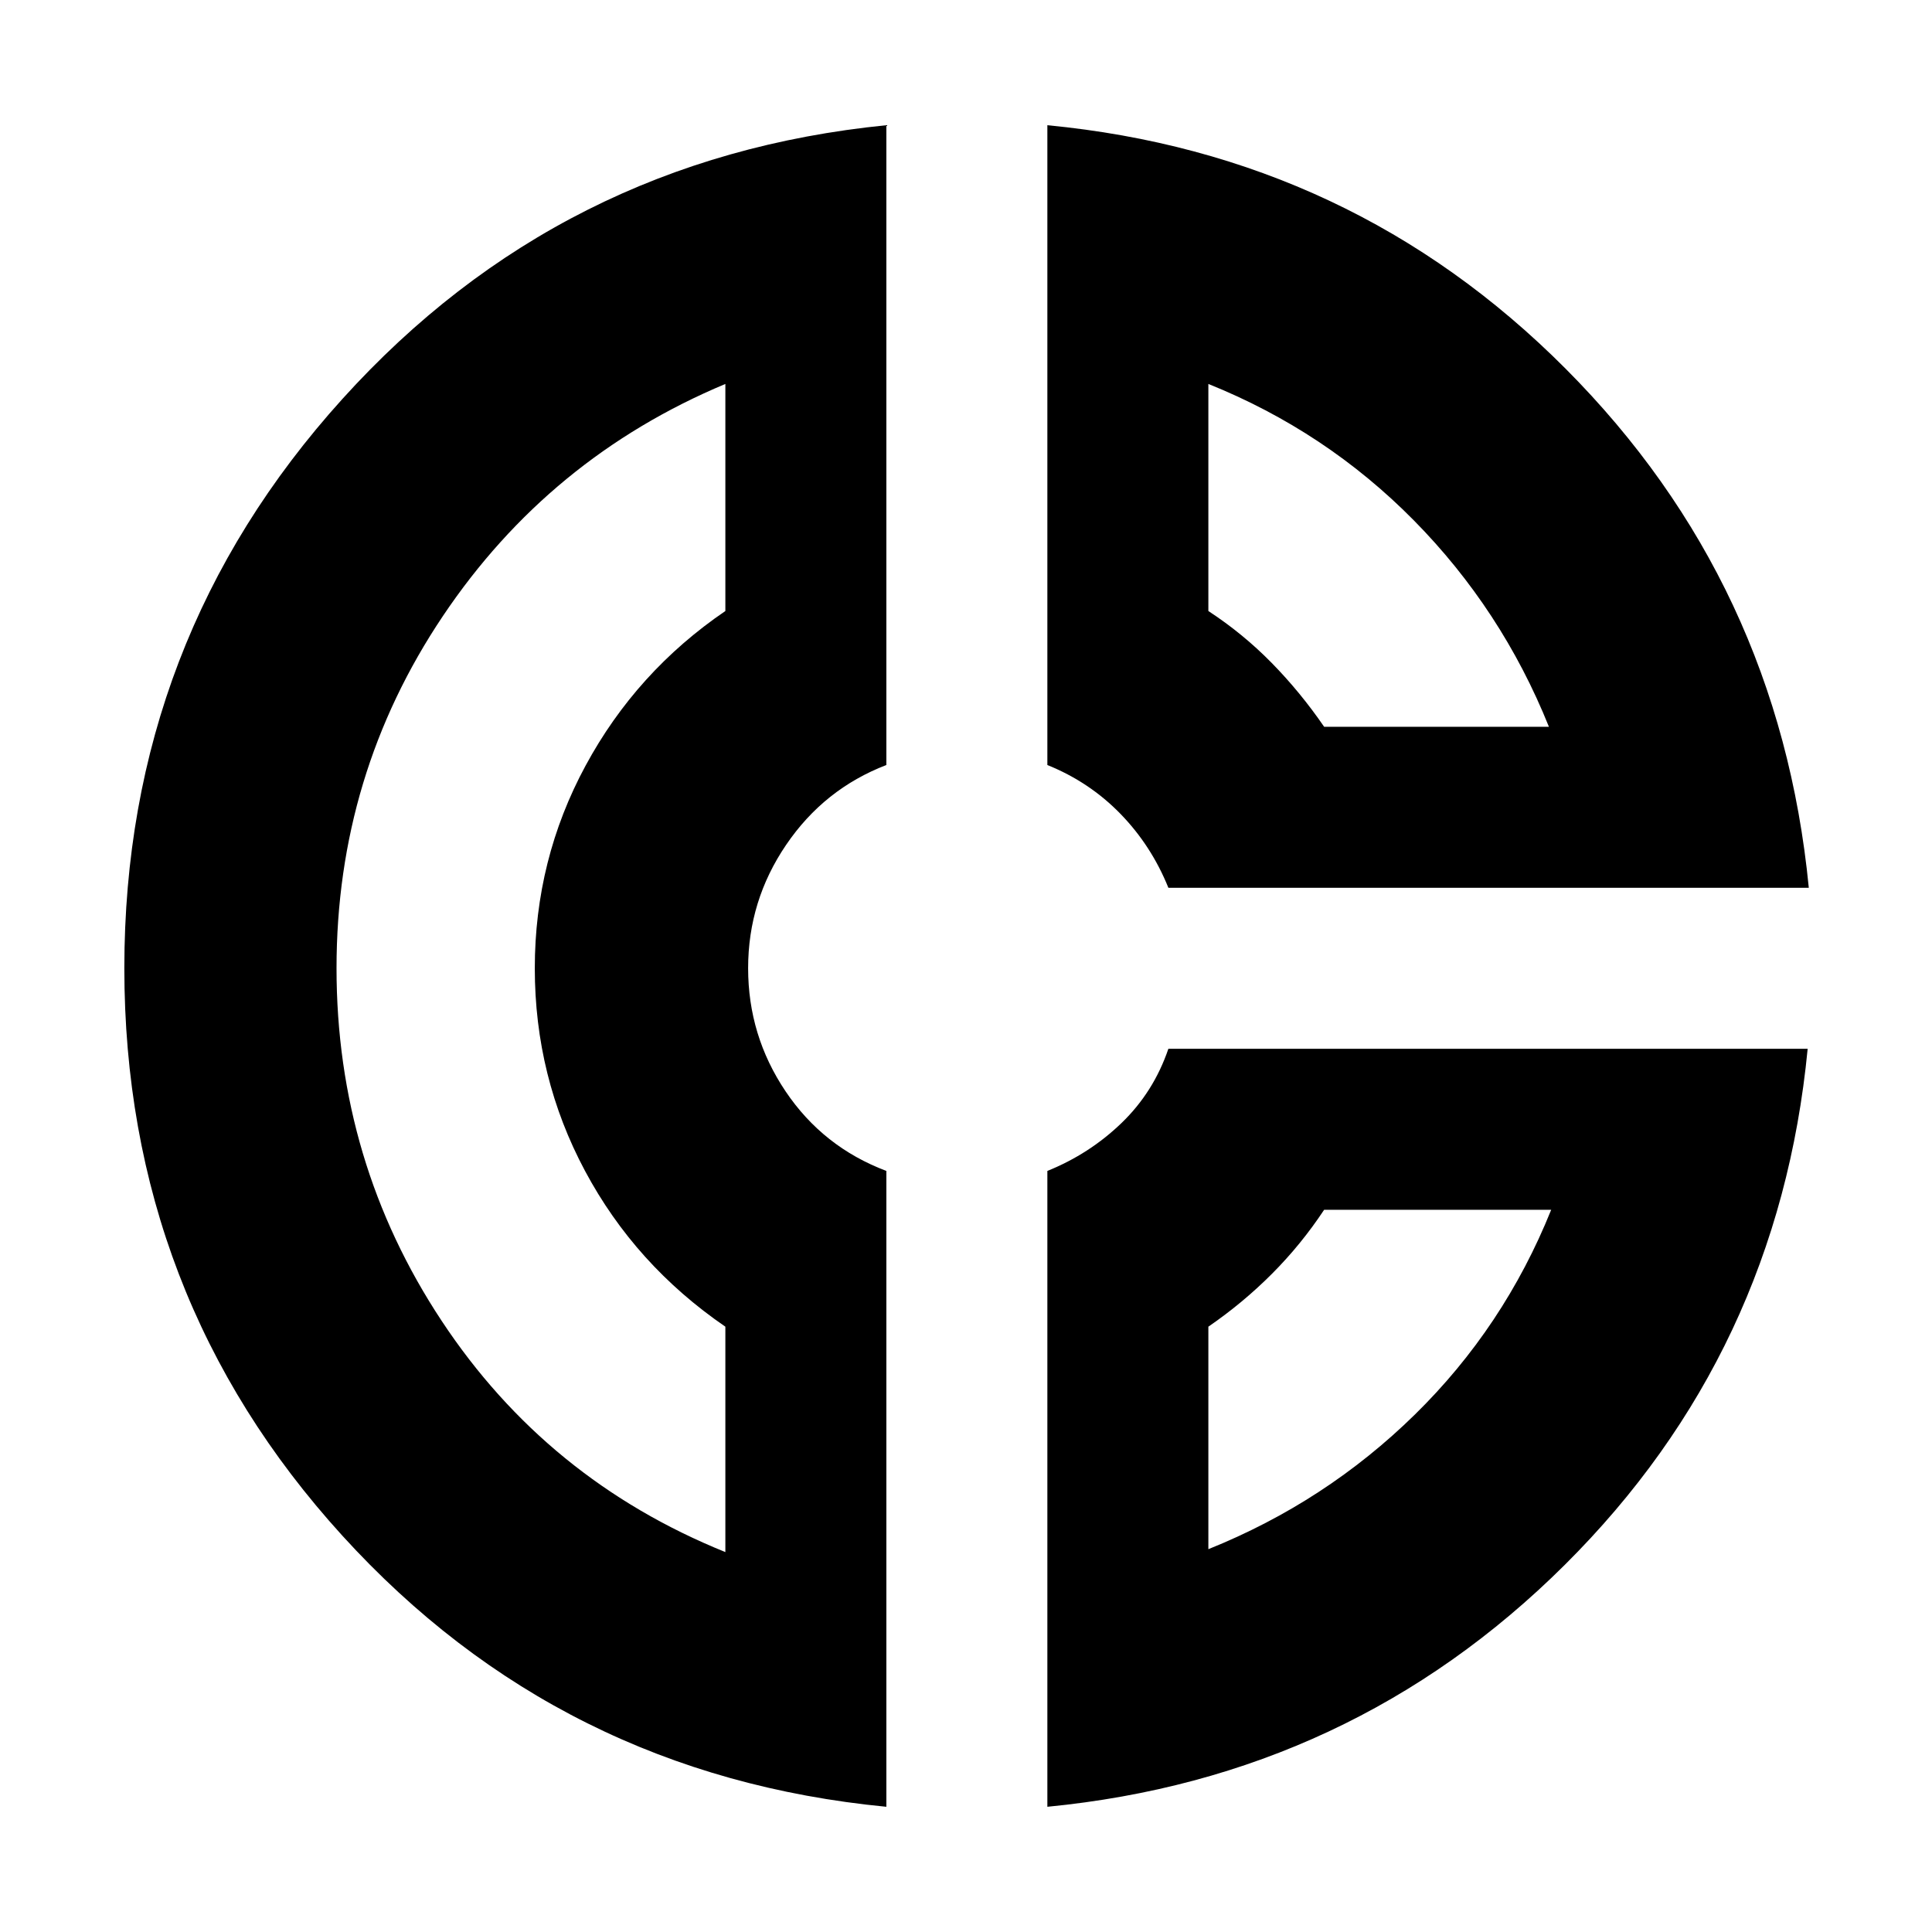 <svg xmlns="http://www.w3.org/2000/svg" height="24" viewBox="0 -960 960 960" width="24"><path d="M520.43-897.78q151.48 14.56 257.53 121.01 106.05 106.44 120.82 257.9H580.56q-8.43-20.91-23.82-36.74-15.39-15.82-36.31-24.26v-317.91Zm80 128.56v112.83q17.22 11.26 31.46 25.78 14.24 14.52 26.07 31.74h111.69q-23.43-58.3-67.17-102.61-43.74-44.3-102.05-67.74Zm-160-128.56v317.91q-30.91 11.87-49.8 39.66-18.89 27.78-18.89 61.3 0 33.52 18.61 61.19 18.61 27.68 50.08 39.55v315.95q-161.97-15.66-270.31-134.7Q61.78-315.96 61.78-478.94q0-162.98 108.37-282.84 108.37-119.87 270.28-136Zm-80 128.56q-87.6 36.7-140.41 115.41-52.8 78.71-52.8 174.91t52.24 175.23q52.24 79.02 140.97 114.89v-112q-44.78-30.7-69.73-77.39-24.96-46.69-24.96-100.7 0-54.01 25.24-100.7 25.24-46.69 69.45-76.82v-112.83Zm220.13 330.35h317.66q-14.57 150.91-120.68 256.43Q671.42-76.92 520.43-62.22v-315.95q20.92-8.44 36.87-23.83 15.96-15.39 23.26-36.87Zm77.4 80q-11.39 17.22-25.85 31.74t-31.68 26.35v110.56q58.31-23.43 102.61-66.89 44.31-43.46 67.74-101.76H657.96ZM268.56-479Zm389.4-119.87Zm-4.52 240Z"/></svg>
